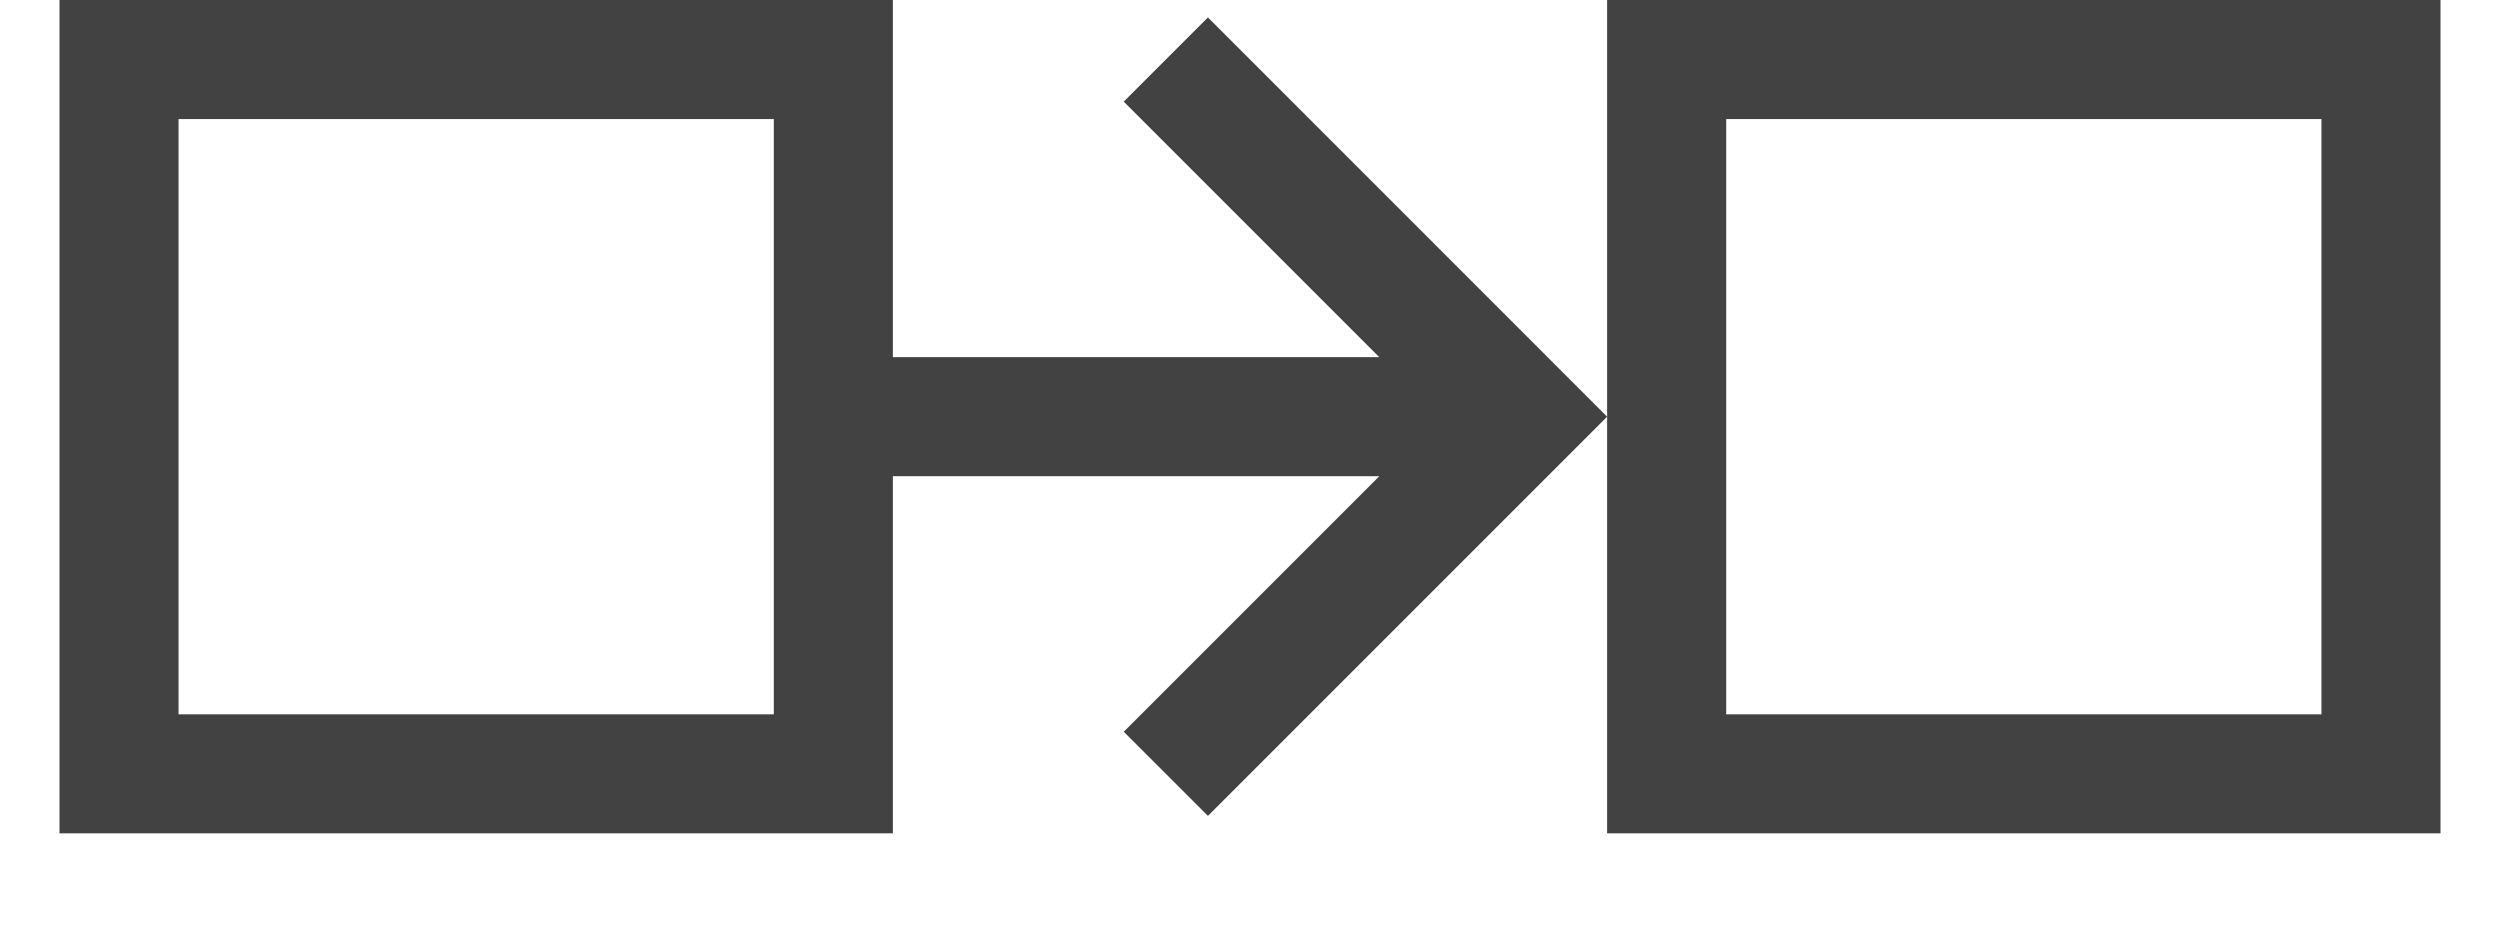 <svg width="40" height="15" viewBox="0 0 40 15" fill="none" xmlns="http://www.w3.org/2000/svg">
<path d="M17.98 1.626L22.068 5.714H14.286V0H0.952V13.333H14.286V7.619H22.069L17.98 11.708L19.327 13.054L25.714 6.667L19.327 0.279L17.98 1.626ZM12.381 11.429H2.857V1.905H12.381V11.429ZM25.714 0V13.333H39.048V0H25.714ZM37.143 11.429H27.619V1.905H37.143V11.429Z" fill="#424242"/>
</svg>
